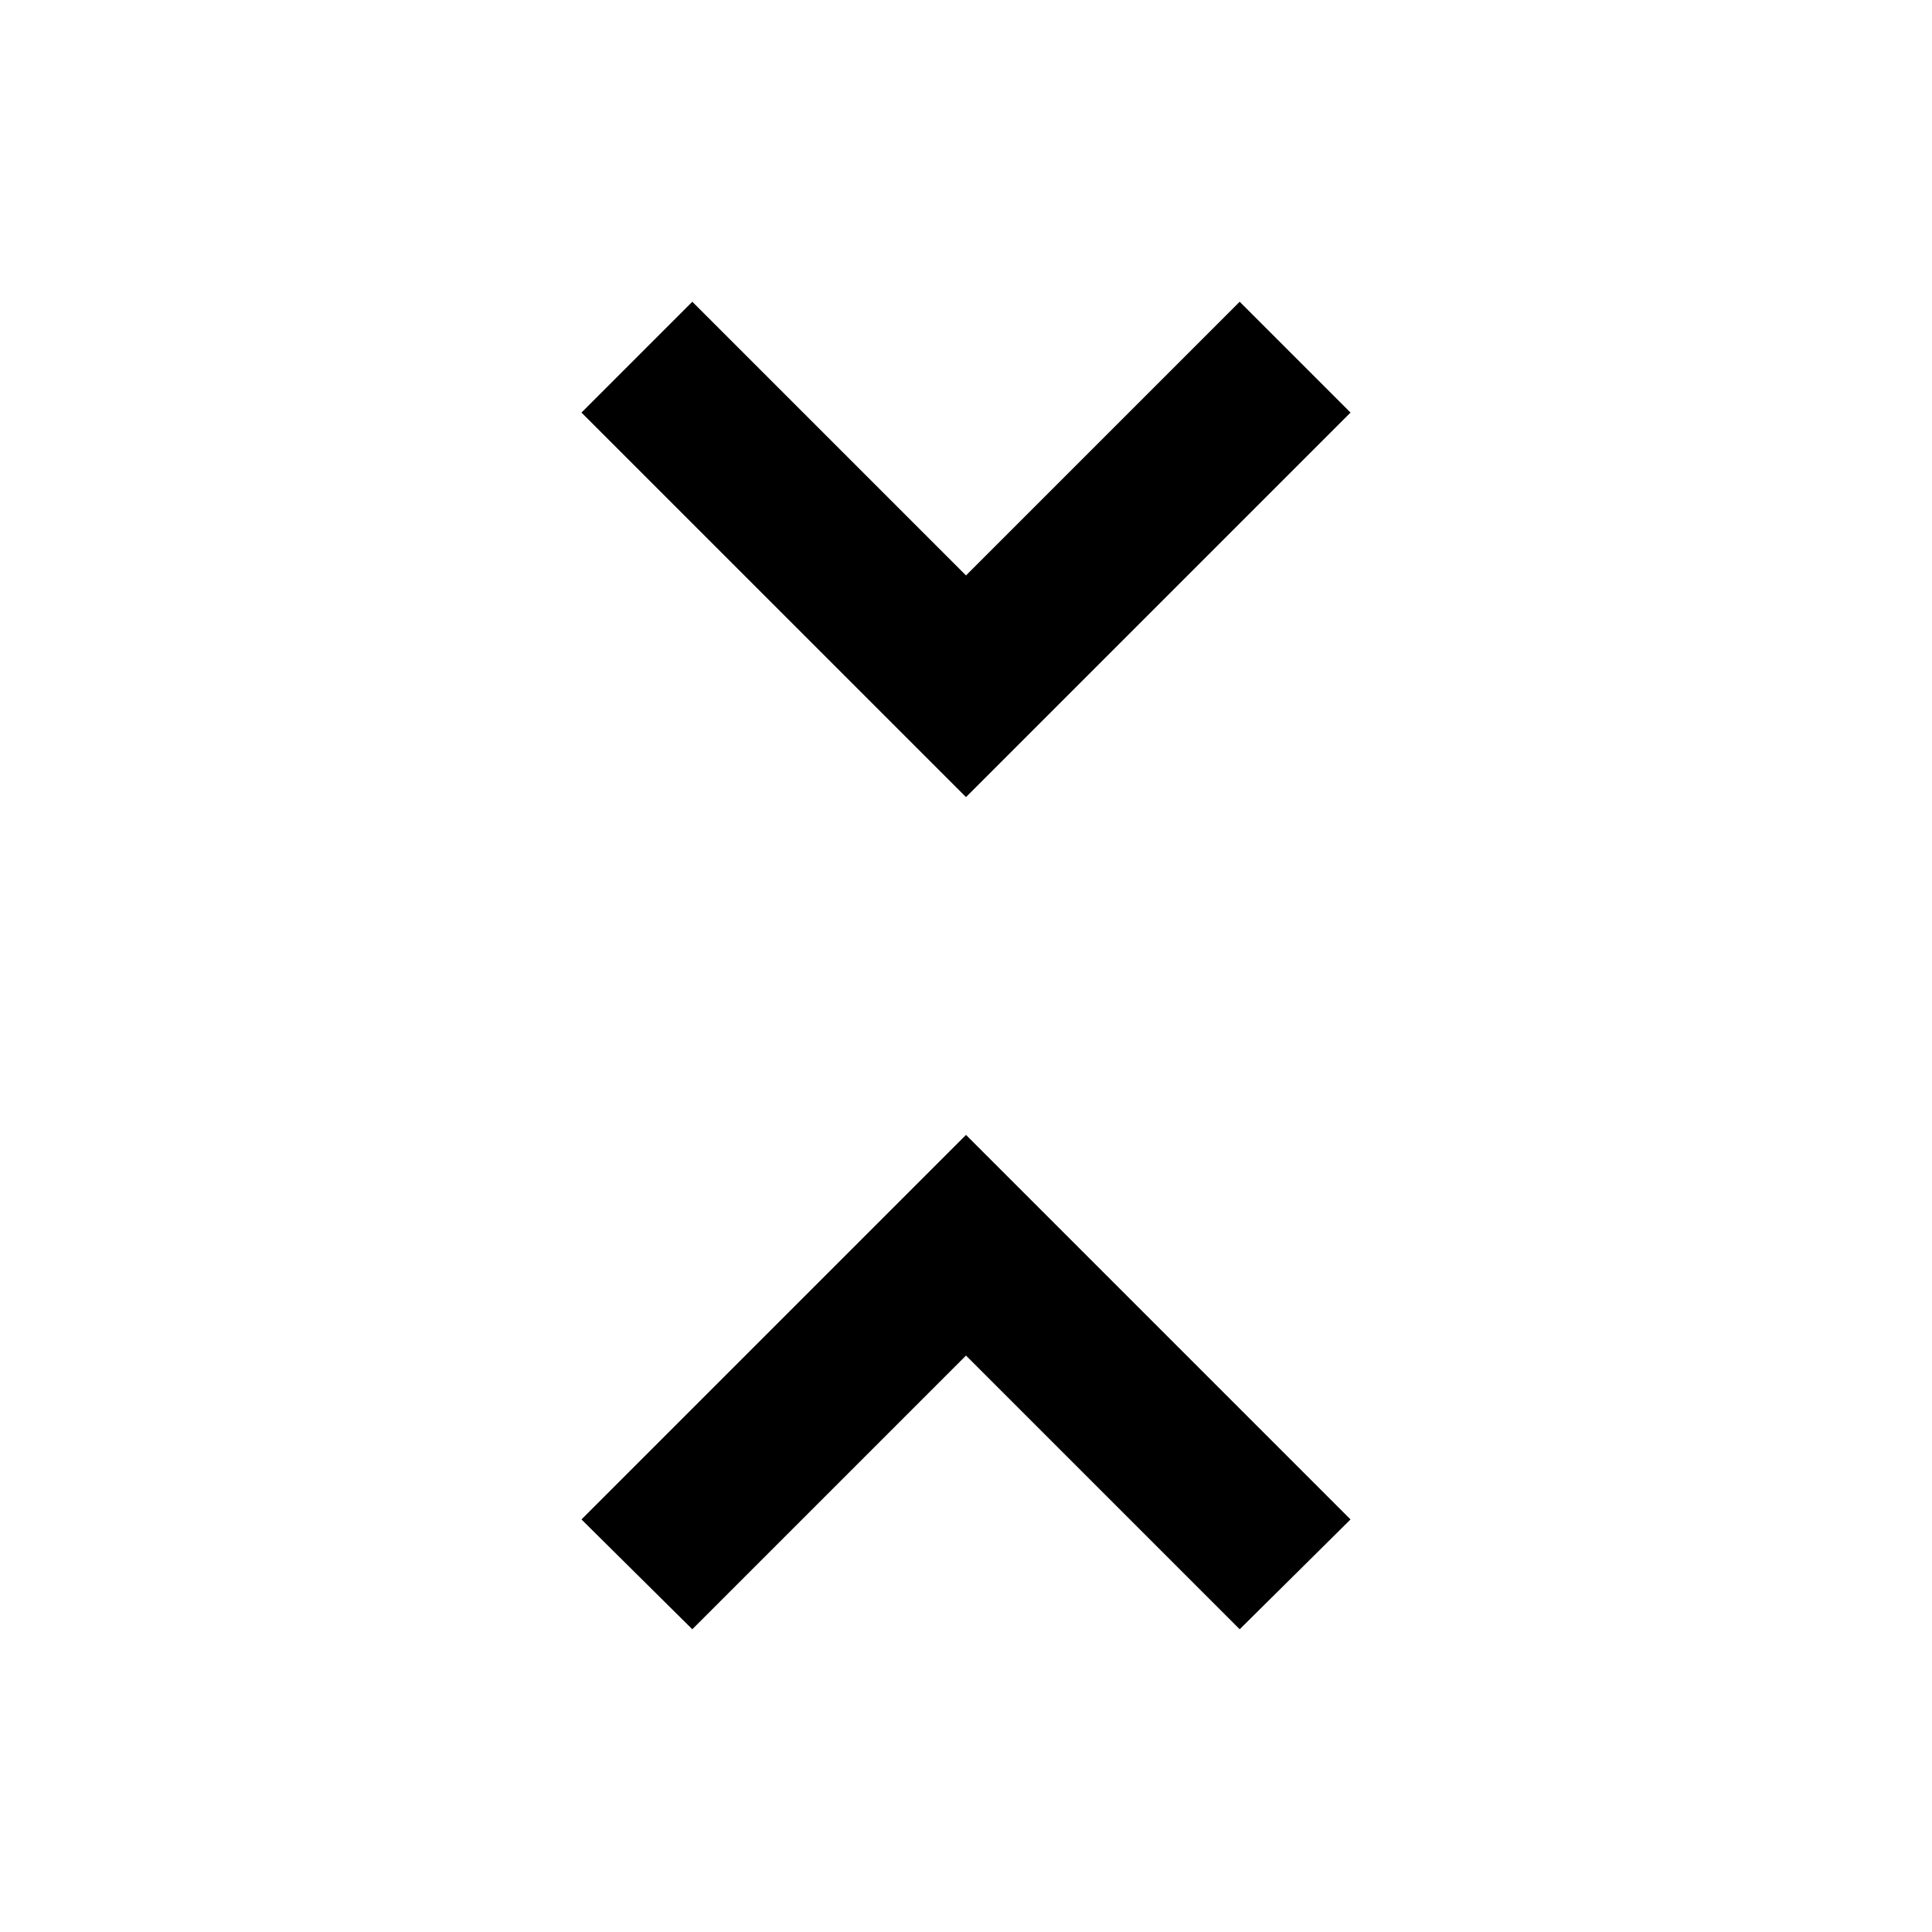 <svg xmlns="http://www.w3.org/2000/svg" height="48" viewBox="0 -960 960 960" width="48"><path d="M344-150.43 288.93-205 480-396.07 671.07-205 616-150.43l-136-136-136 136Zm136-413.5L288.93-755 344-810.07l136 136 136-136L671.07-755 480-563.93Z"/></svg>
